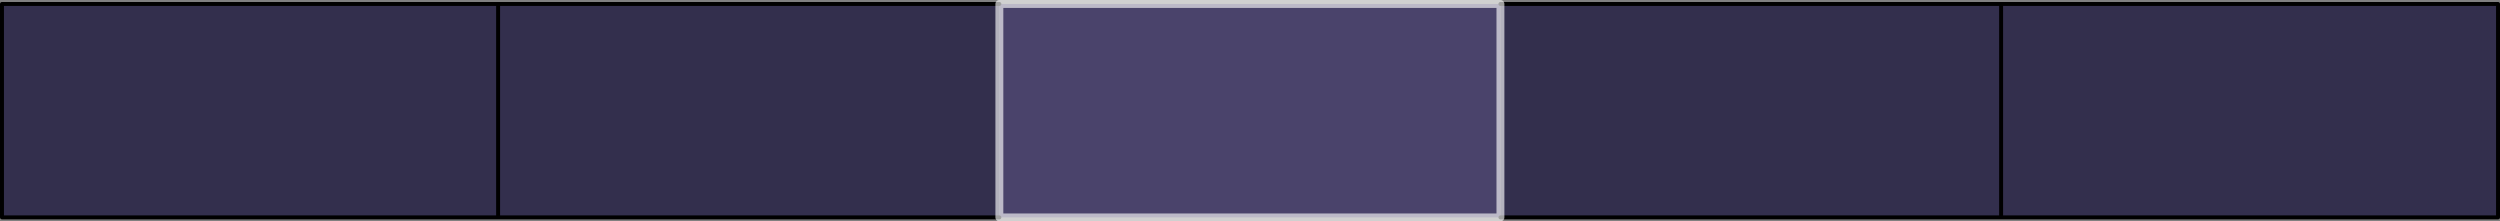 <?xml version="1.0" encoding="UTF-8" standalone="no"?>
<svg xmlns:xlink="http://www.w3.org/1999/xlink" height="55.95px" width="631.9px" xmlns="http://www.w3.org/2000/svg">
  <rect width="100%" height="100%" fill="#808080" stroke="none"/>
  <g transform="matrix(1.0, 0.0, 0.0, 1.0, 315.95, 28.0)">
    <path d="M63.3 26.95 L-63.35 26.95 -63.35 -27.0 63.3 -27.0 63.3 26.95" fill="#4a436b" fill-rule="evenodd" stroke="none"/>
    <path d="M63.3 -27.0 L189.85 -27.0 315.45 -27.0 315.45 26.95 189.85 26.95 63.3 26.95 63.3 -27.0 M-63.35 26.95 L-190.05 26.95 -315.45 26.95 -315.45 -27.0 -190.05 -27.0 -63.35 -27.0 -63.35 26.95 M-190.05 -27.0 L-190.05 26.95 -190.05 -27.0 M189.85 -27.0 L189.85 26.95 189.85 -27.0" fill="#332f4d" fill-rule="evenodd" stroke="none"/>
    <path d="M63.3 -27.0 L189.85 -27.0 315.45 -27.0 315.45 26.95 189.85 26.95 63.3 26.95 M-63.35 26.95 L-190.05 26.95 -315.45 26.95 -315.45 -27.0 -190.05 -27.0 -63.35 -27.0 M189.85 26.95 L189.85 -27.0 M-190.05 26.95 L-190.05 -27.0" fill="none" stroke="#000000" stroke-linecap="round" stroke-linejoin="round" stroke-width="1.0"/>
    <path d="M63.3 26.95 L-63.35 26.95 -63.35 -27.0 63.3 -27.0 63.3 26.95" fill="none" stroke="#ffffff" stroke-linecap="round" stroke-linejoin="round" stroke-opacity="0.627" stroke-width="2.0"/>
  </g>
</svg>
